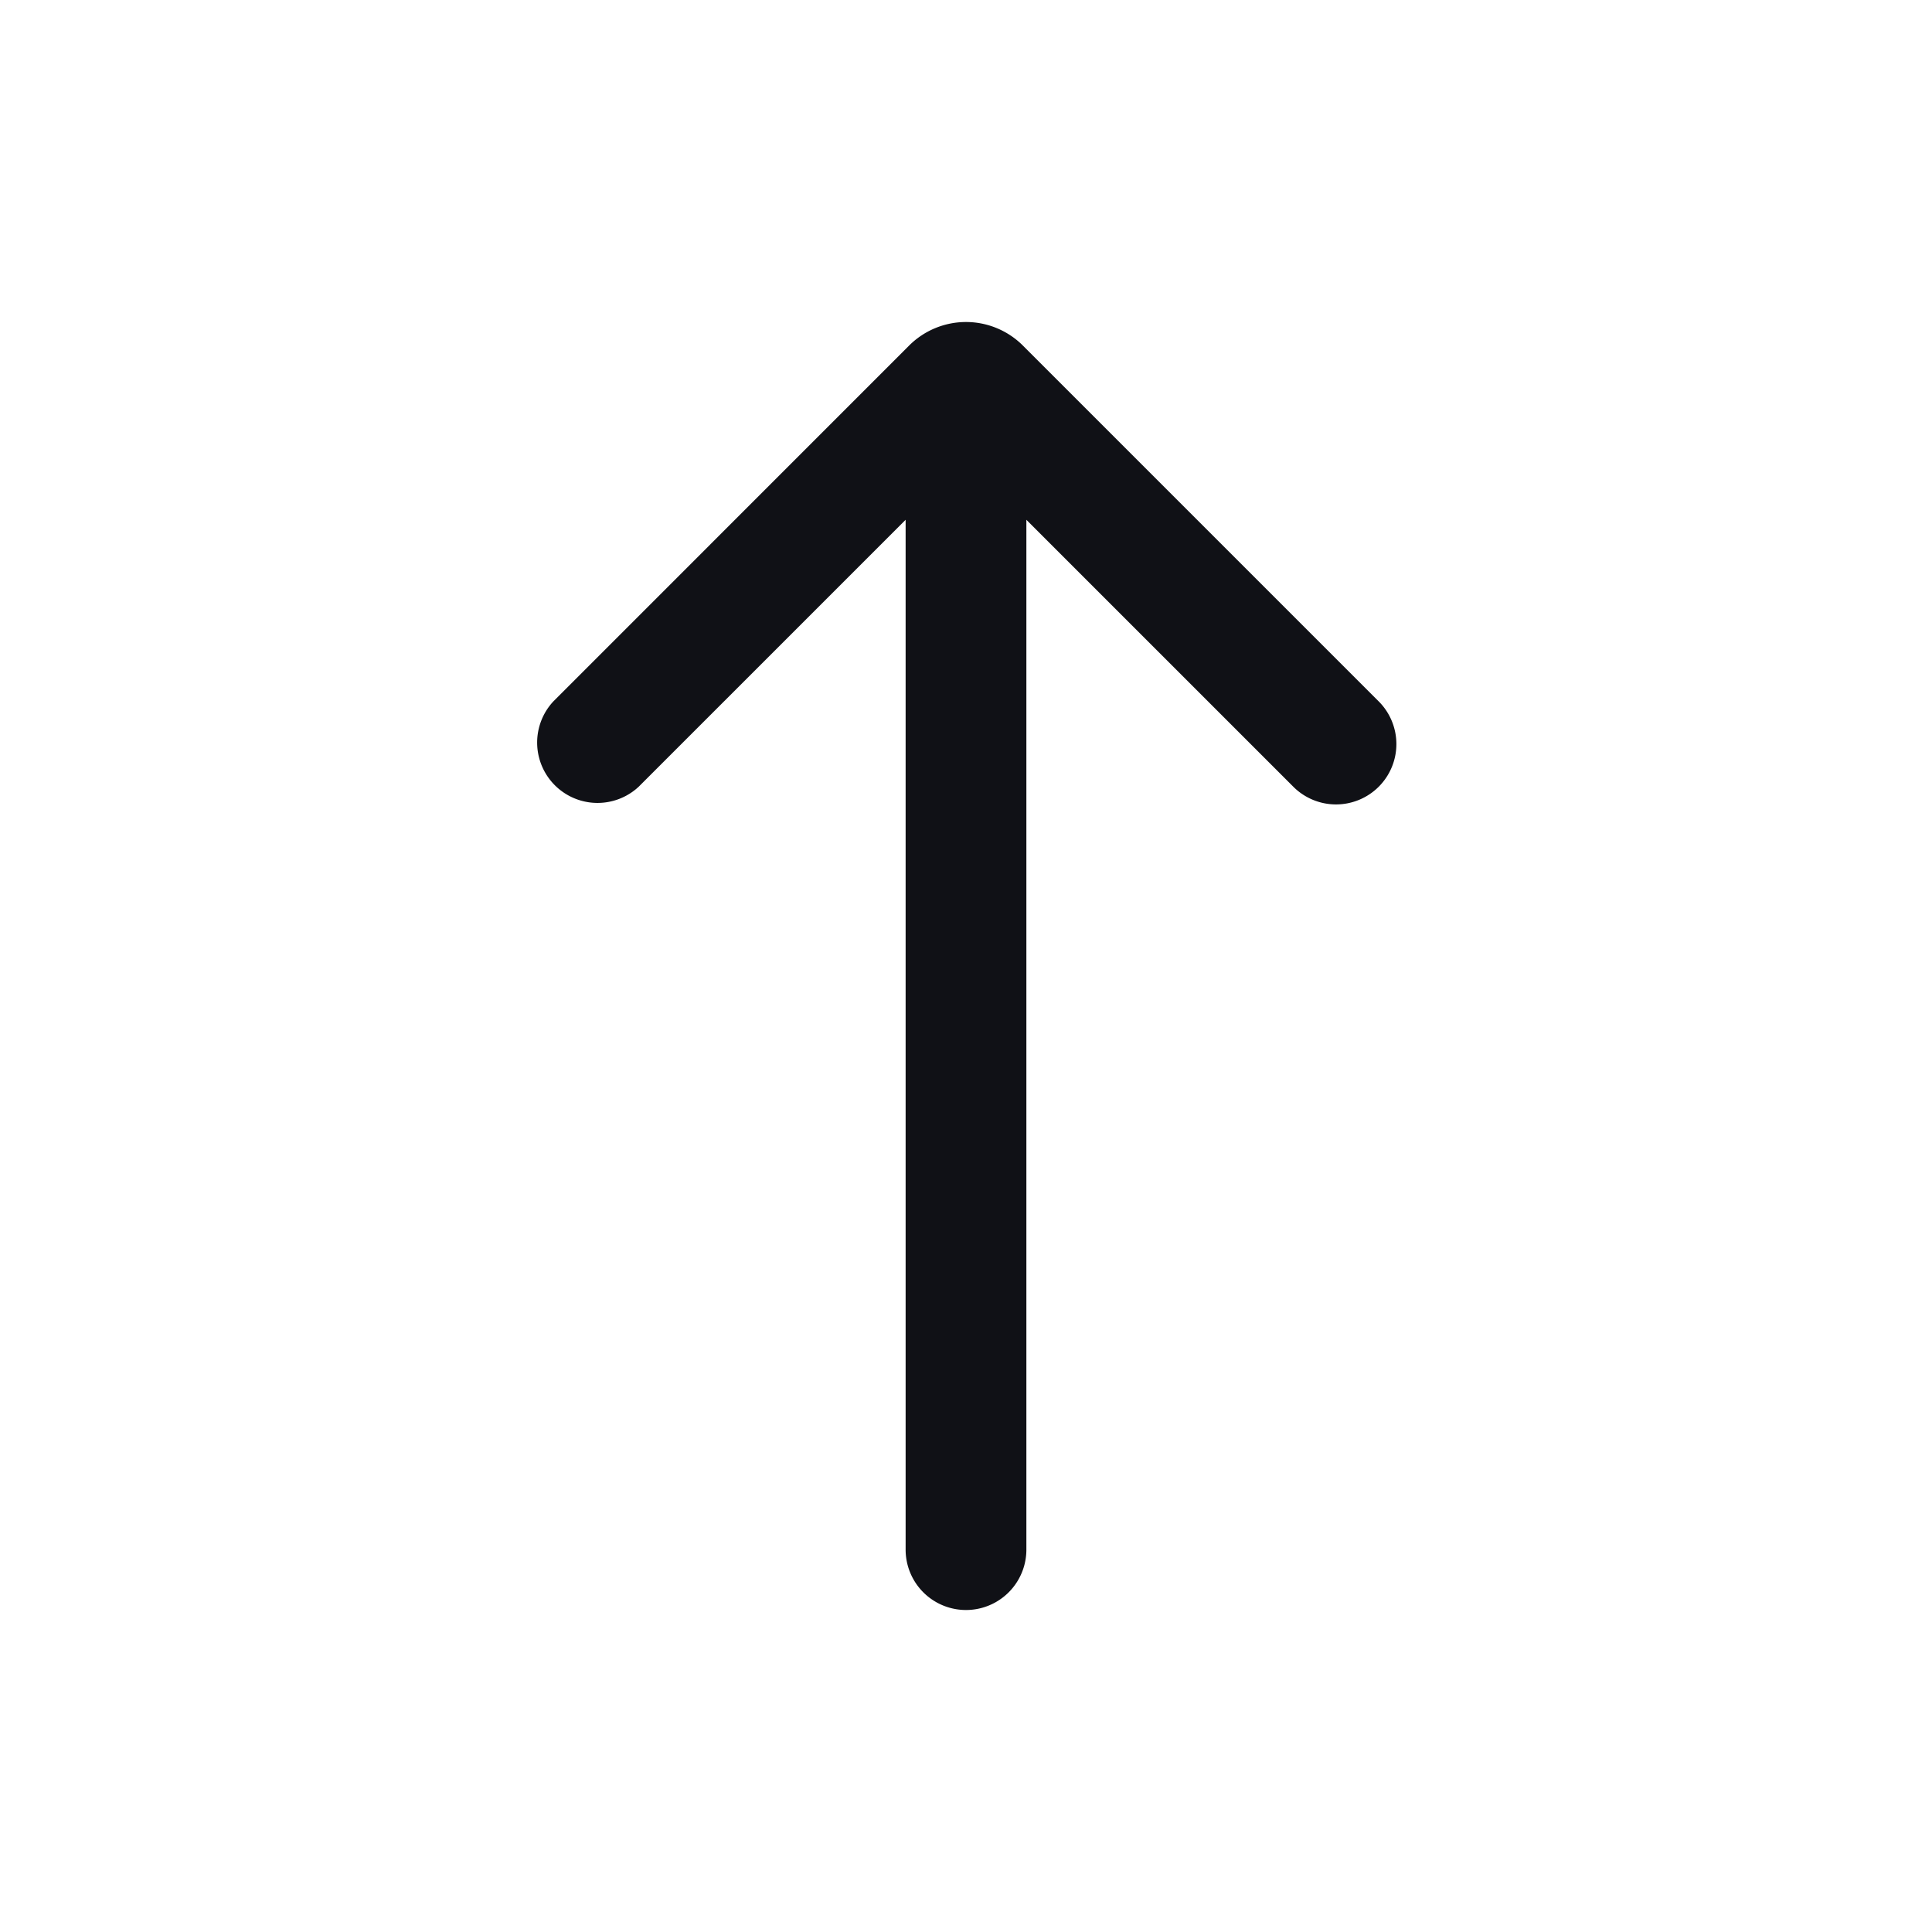 <svg xmlns="http://www.w3.org/2000/svg" width="24" height="24" fill="none" viewBox="0 0 24 24"><path fill="#101116" fill-rule="evenodd" d="M17.127 9.773a.75.75 0 0 1-1.061 0L12.75 6.457V19.25a.75.75 0 0 1-1.5 0V6.457L7.934 9.773a.75.75 0 0 1-1.06-1.06l4.419-4.42a1 1 0 0 1 1.414 0l-.384.384.384-.384 4.42 4.42a.75.75 0 0 1 0 1.06" clip-rule="evenodd"/></svg>